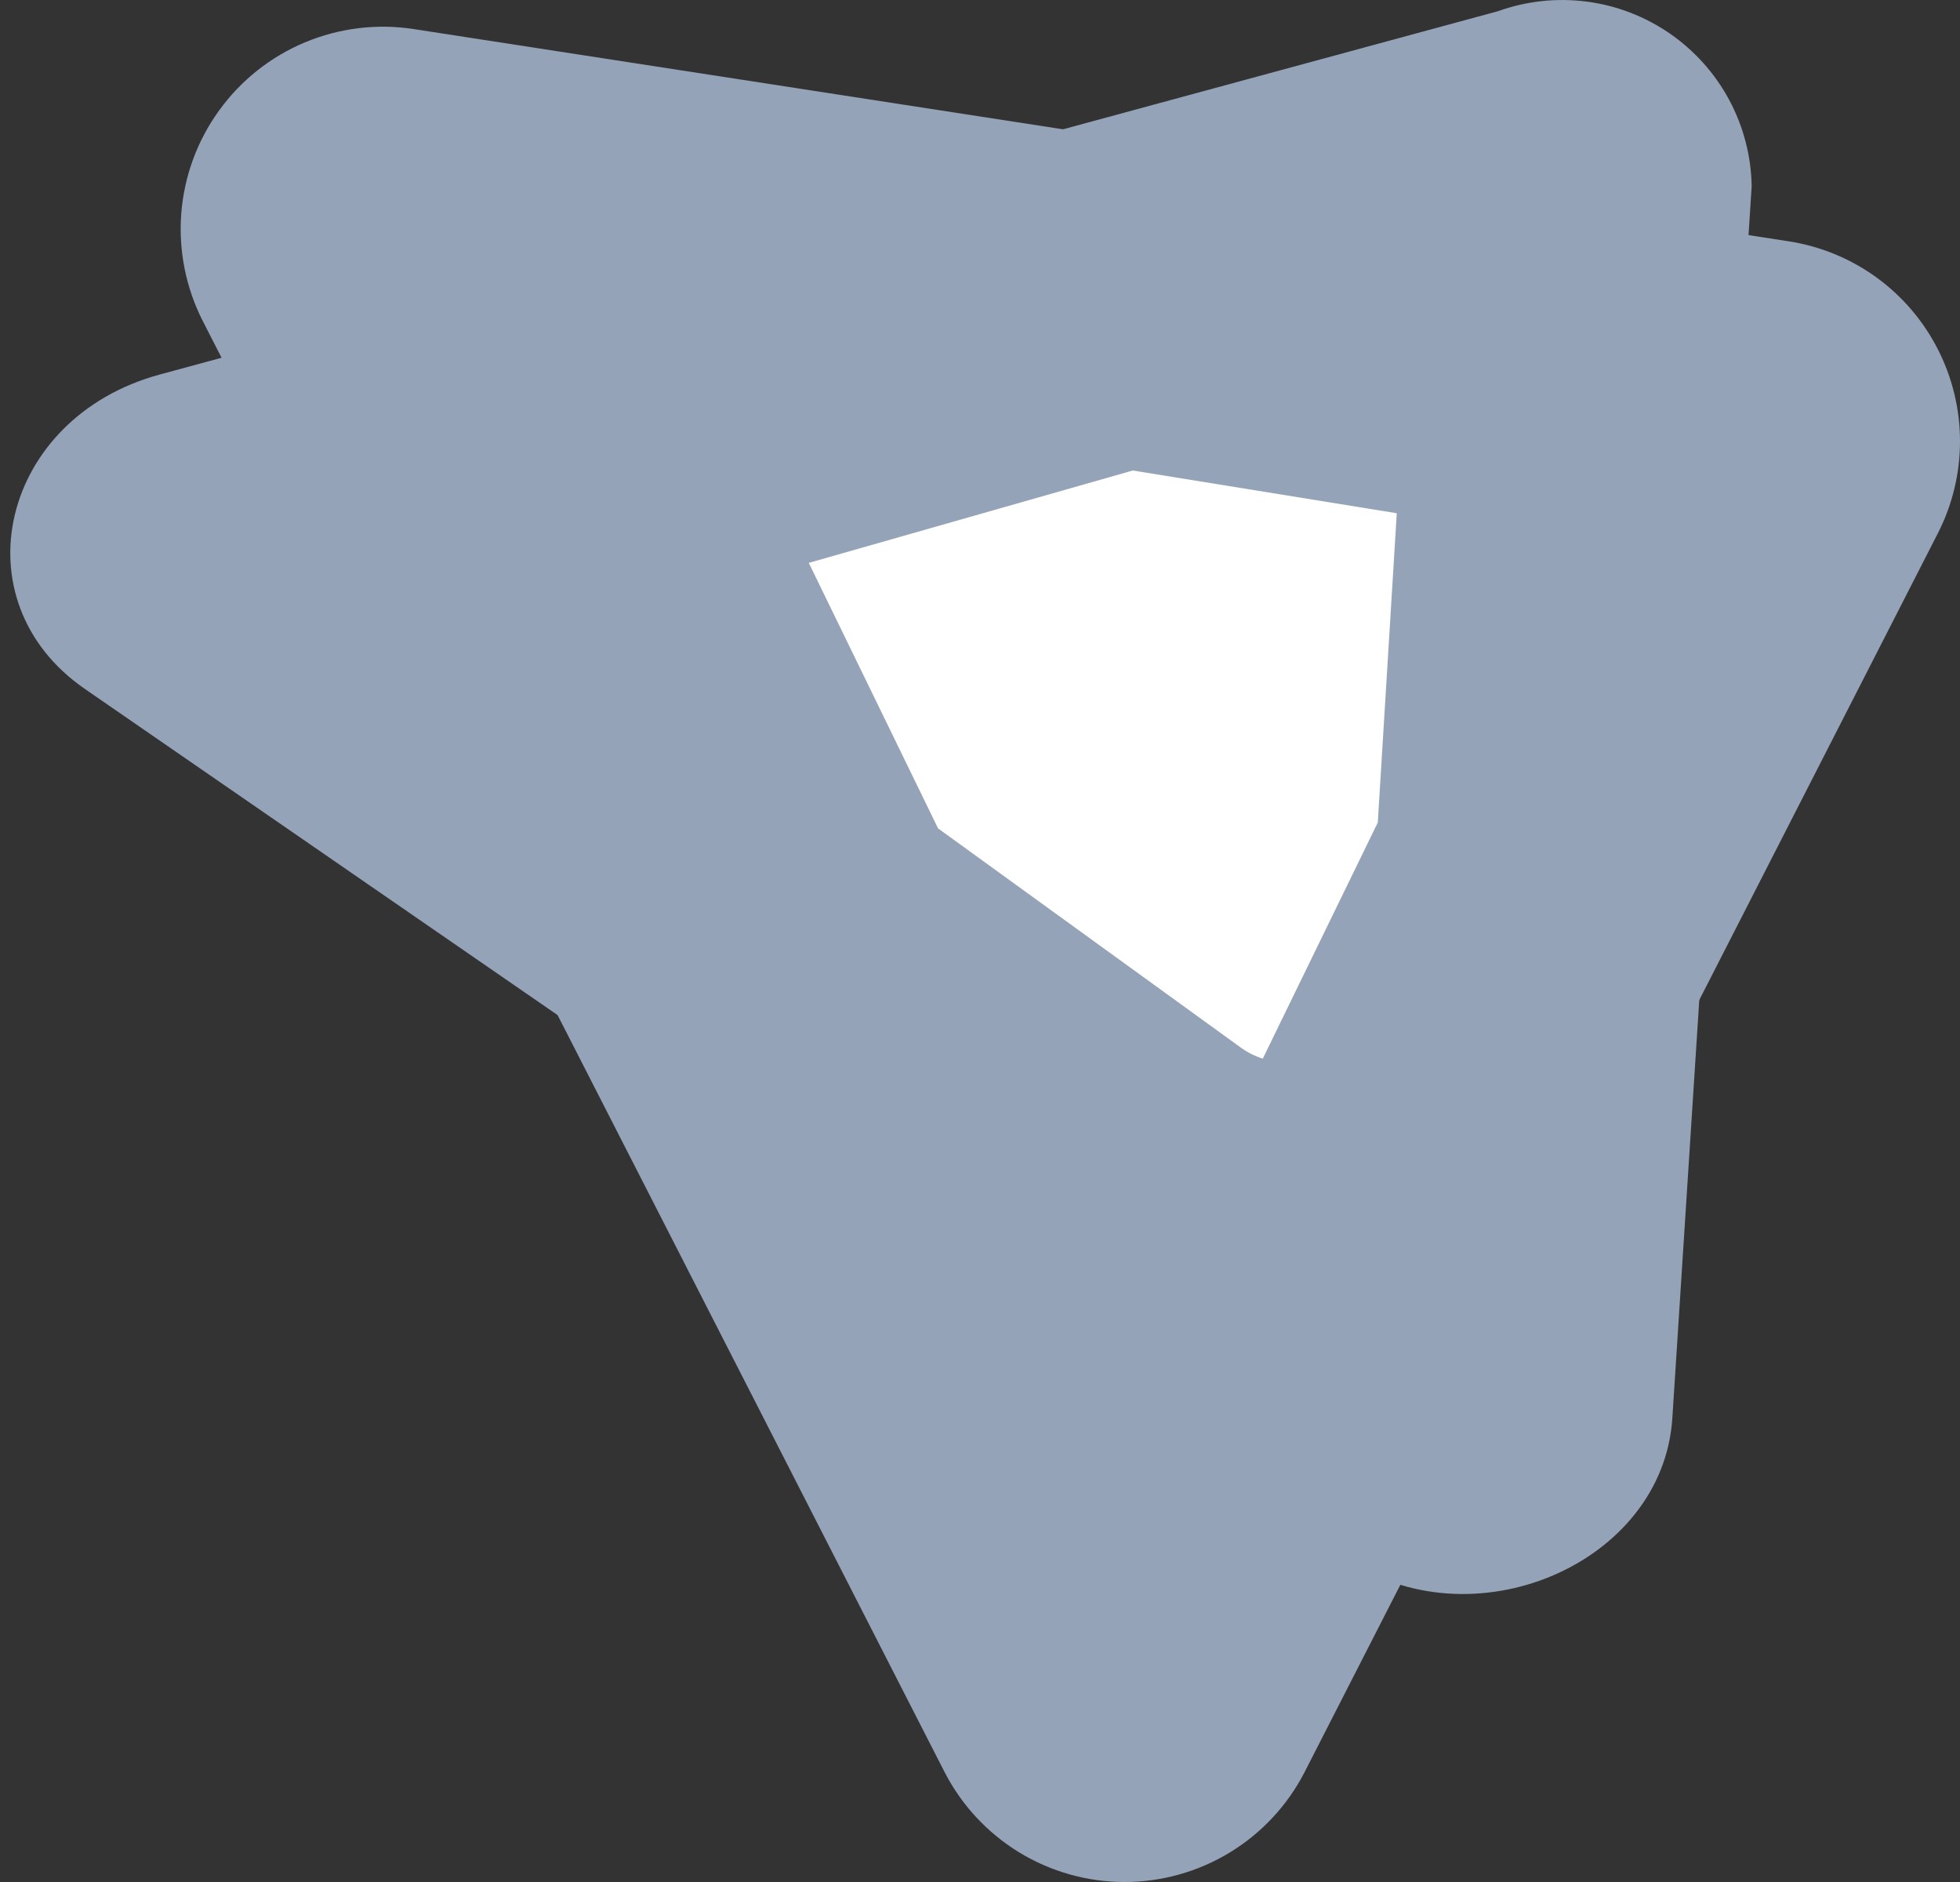 <svg width="25" height="24" viewBox="0 0 25 24" fill="none" xmlns="http://www.w3.org/2000/svg">
<rect x="0" y="0" width="25" height="24" fill="#333333" stroke="none"/>
<path d="M17.142 19.863L1.083 8.786C-0.545 7.663 0.008 5.326 2.038 4.776L19.106 0.143C19.468 0.013 19.855 -0.029 20.236 0.02C20.617 0.069 20.981 0.209 21.298 0.427C21.614 0.645 21.874 0.935 22.056 1.274C22.238 1.613 22.336 1.99 22.343 2.374L21.331 18.084C21.212 19.948 18.769 20.986 17.142 19.863Z" fill="#94A3B8"/>
<path d="M12.048 22.598L2.587 4.095C2.371 3.672 2.276 3.197 2.312 2.723C2.349 2.249 2.515 1.795 2.794 1.41C3.072 1.024 3.452 0.723 3.89 0.54C4.329 0.357 4.809 0.298 5.279 0.371L22.813 3.077C23.217 3.139 23.6 3.296 23.931 3.535C24.262 3.775 24.531 4.089 24.717 4.453C24.903 4.817 25 5.219 25 5.628C25 6.036 24.903 6.439 24.717 6.802L16.64 22.599C16.423 23.021 16.094 23.375 15.689 23.622C15.284 23.869 14.818 24 14.344 24C13.869 24 13.404 23.869 12.999 23.622C12.594 23.374 12.265 23.02 12.048 22.598Z" fill="#94A3B8"/>
<path d="M17.816 6.545L14.449 6L10.316 7.178L11.965 10.564L15.829 13.361C15.914 13.422 16.008 13.469 16.107 13.5L17.574 10.489L17.816 6.545Z" fill="white"/>
</svg>
